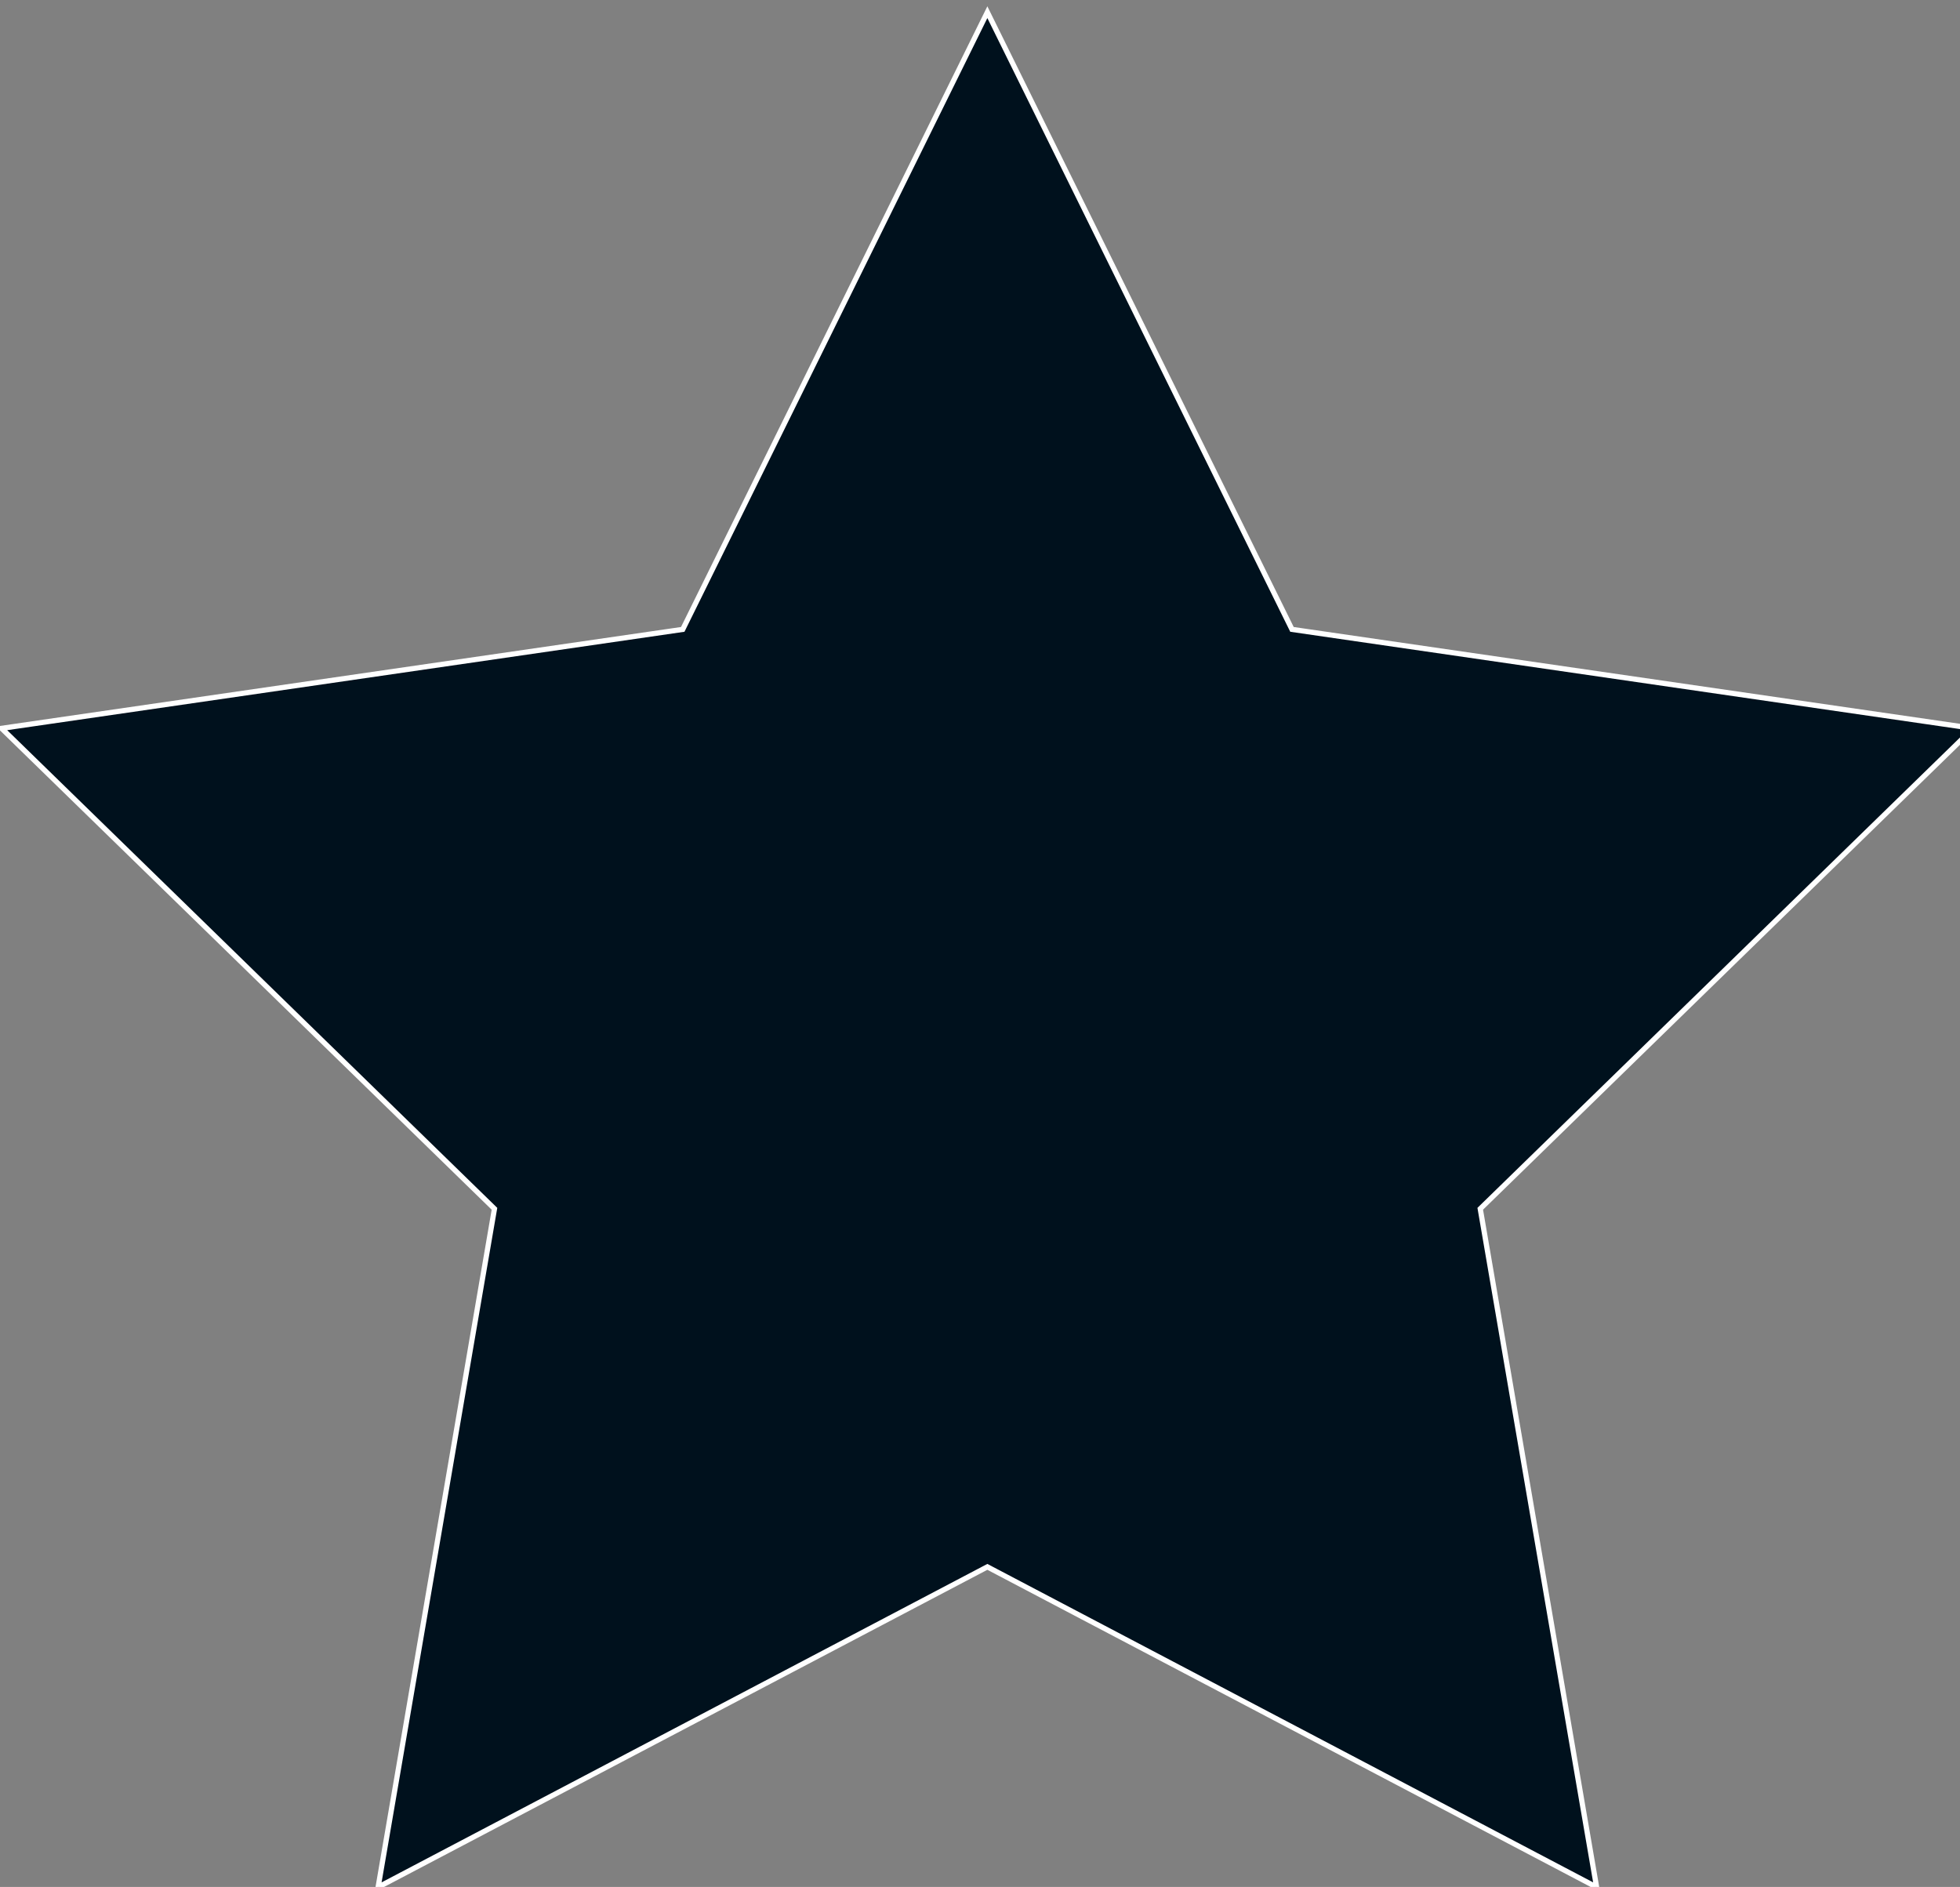 <?xml version="1.0" encoding="utf-8"?>
<!-- Generator: Adobe Illustrator 15.0.1, SVG Export Plug-In  -->
<!DOCTYPE svg PUBLIC "-//W3C//DTD SVG 1.1//EN" "http://www.w3.org/Graphics/SVG/1.1/DTD/svg11.dtd">
<svg version="1.1"
	 xmlns="http://www.w3.org/2000/svg" xmlns:xlink="http://www.w3.org/1999/xlink" xmlns:a="http://ns.adobe.com/AdobeSVGViewerExtensions/3.0/"
	 x="0px" y="0px" width="376px" height="362px" viewBox="0.769 -1.208 376 362" enable-background="new 0.769 -1.208 376 362"
	 xml:space="preserve">
<rect x="0.769" y="-1.208" width="376" height="362" fill="#808080" stroke="none"/>
<defs>
</defs>
<polygon fill="#00111D" stroke="#FFFFFF" stroke-miterlimit="10" points="190.181,1.13 248.618,119.536 379.287,138.523 
	284.734,230.69 307.055,360.831 190.181,299.387 73.307,360.831 95.627,230.69 1.075,138.523 131.744,119.536 "/>
</svg>
